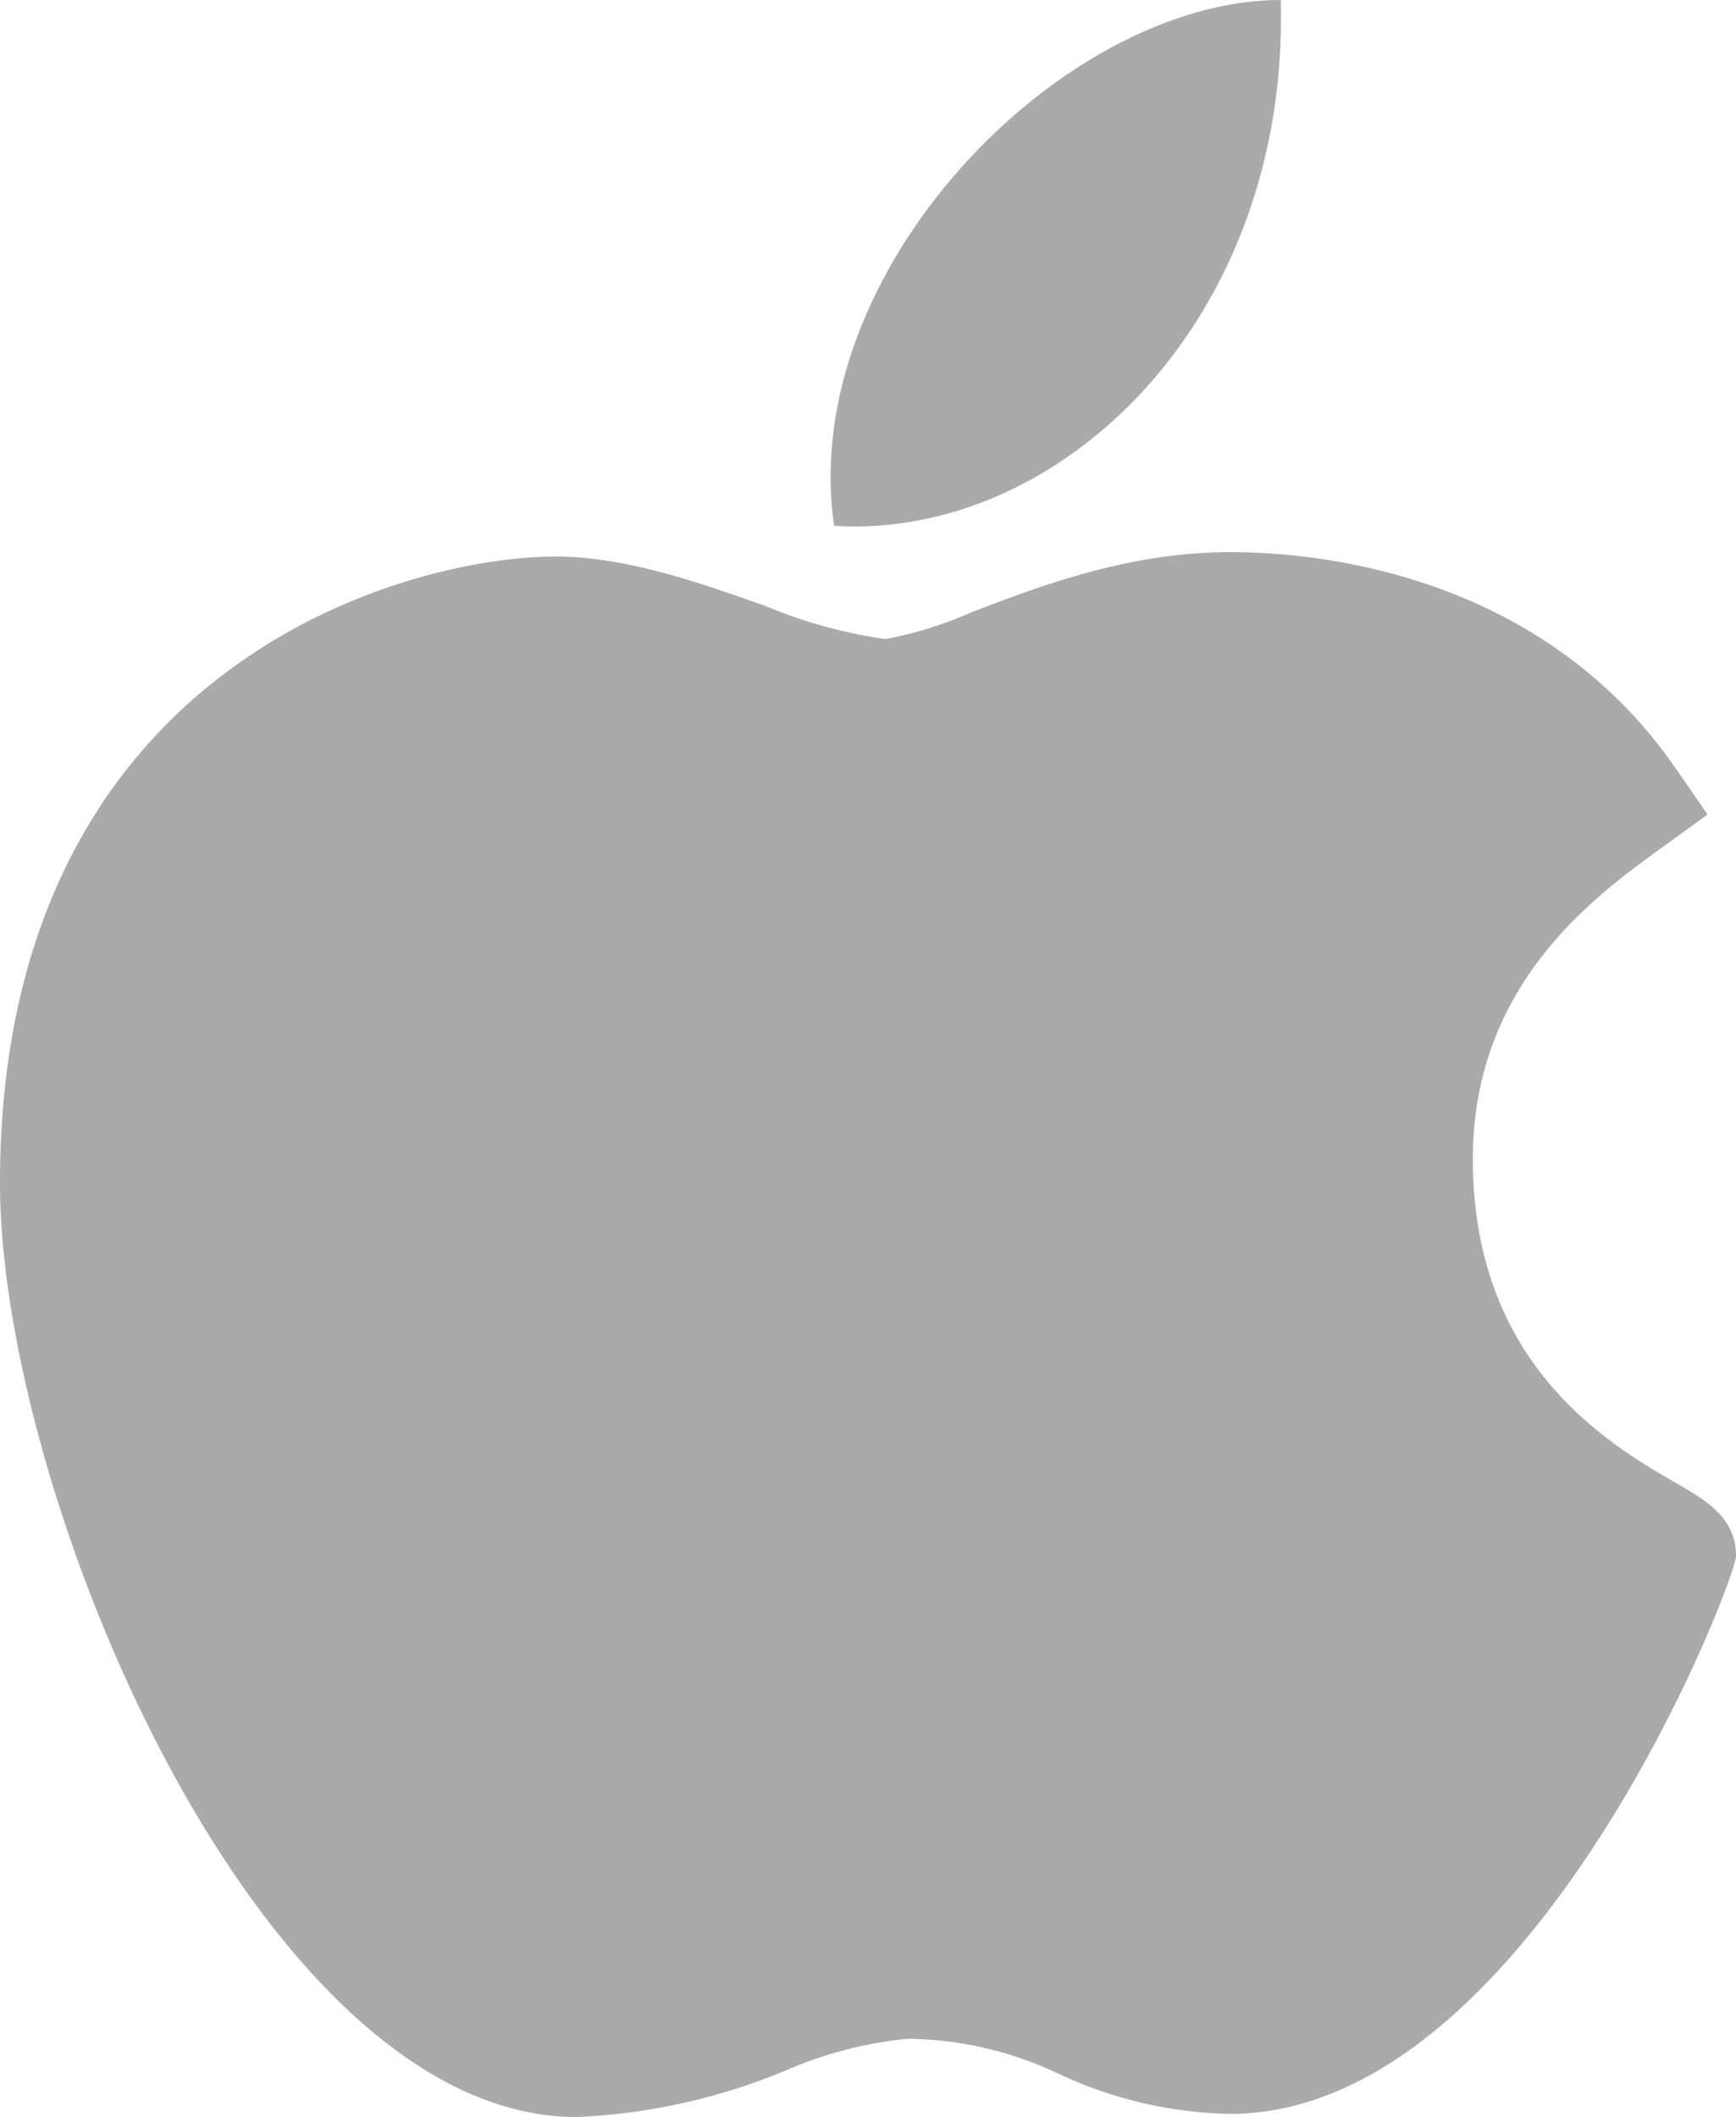 <svg xmlns="http://www.w3.org/2000/svg" width="80.382" height="98" viewBox="0 0 80.382 98"><defs><style>.a{fill:#aaa;}</style></defs><g transform="translate(-46.022)"><path class="a" d="M72.672,190.4c-14.585-.081-26.65-28.677-26.65-43.24,0-23.789,18.581-29,25.742-29,3.227,0,6.673,1.217,9.712,2.294a22.407,22.407,0,0,0,5.546,1.527A17.775,17.775,0,0,0,91,120.742c3.247-1.241,7.287-2.784,11.992-2.784h.028c3.513,0,14.165.741,20.569,9.977l1.5,2.165-2.159,1.565c-3.084,2.235-8.711,6.312-8.711,14.388,0,9.565,6.373,13.244,9.435,15.013,1.352.781,2.751,1.586,2.751,3.347,0,1.15-9.555,25.841-23.431,25.841a19.47,19.47,0,0,1-7.912-1.845,16.58,16.58,0,0,0-7.043-1.629,18.709,18.709,0,0,0-5.577,1.449,28.249,28.249,0,0,1-9.673,2.168Z" transform="translate(0 -92.397)"/><path class="a" d="M276,0c.409,14.752-10.141,24.985-20.678,24.344C253.583,12.571,265.856,0,276,0Z" transform="translate(-170.675)"/></g></svg>